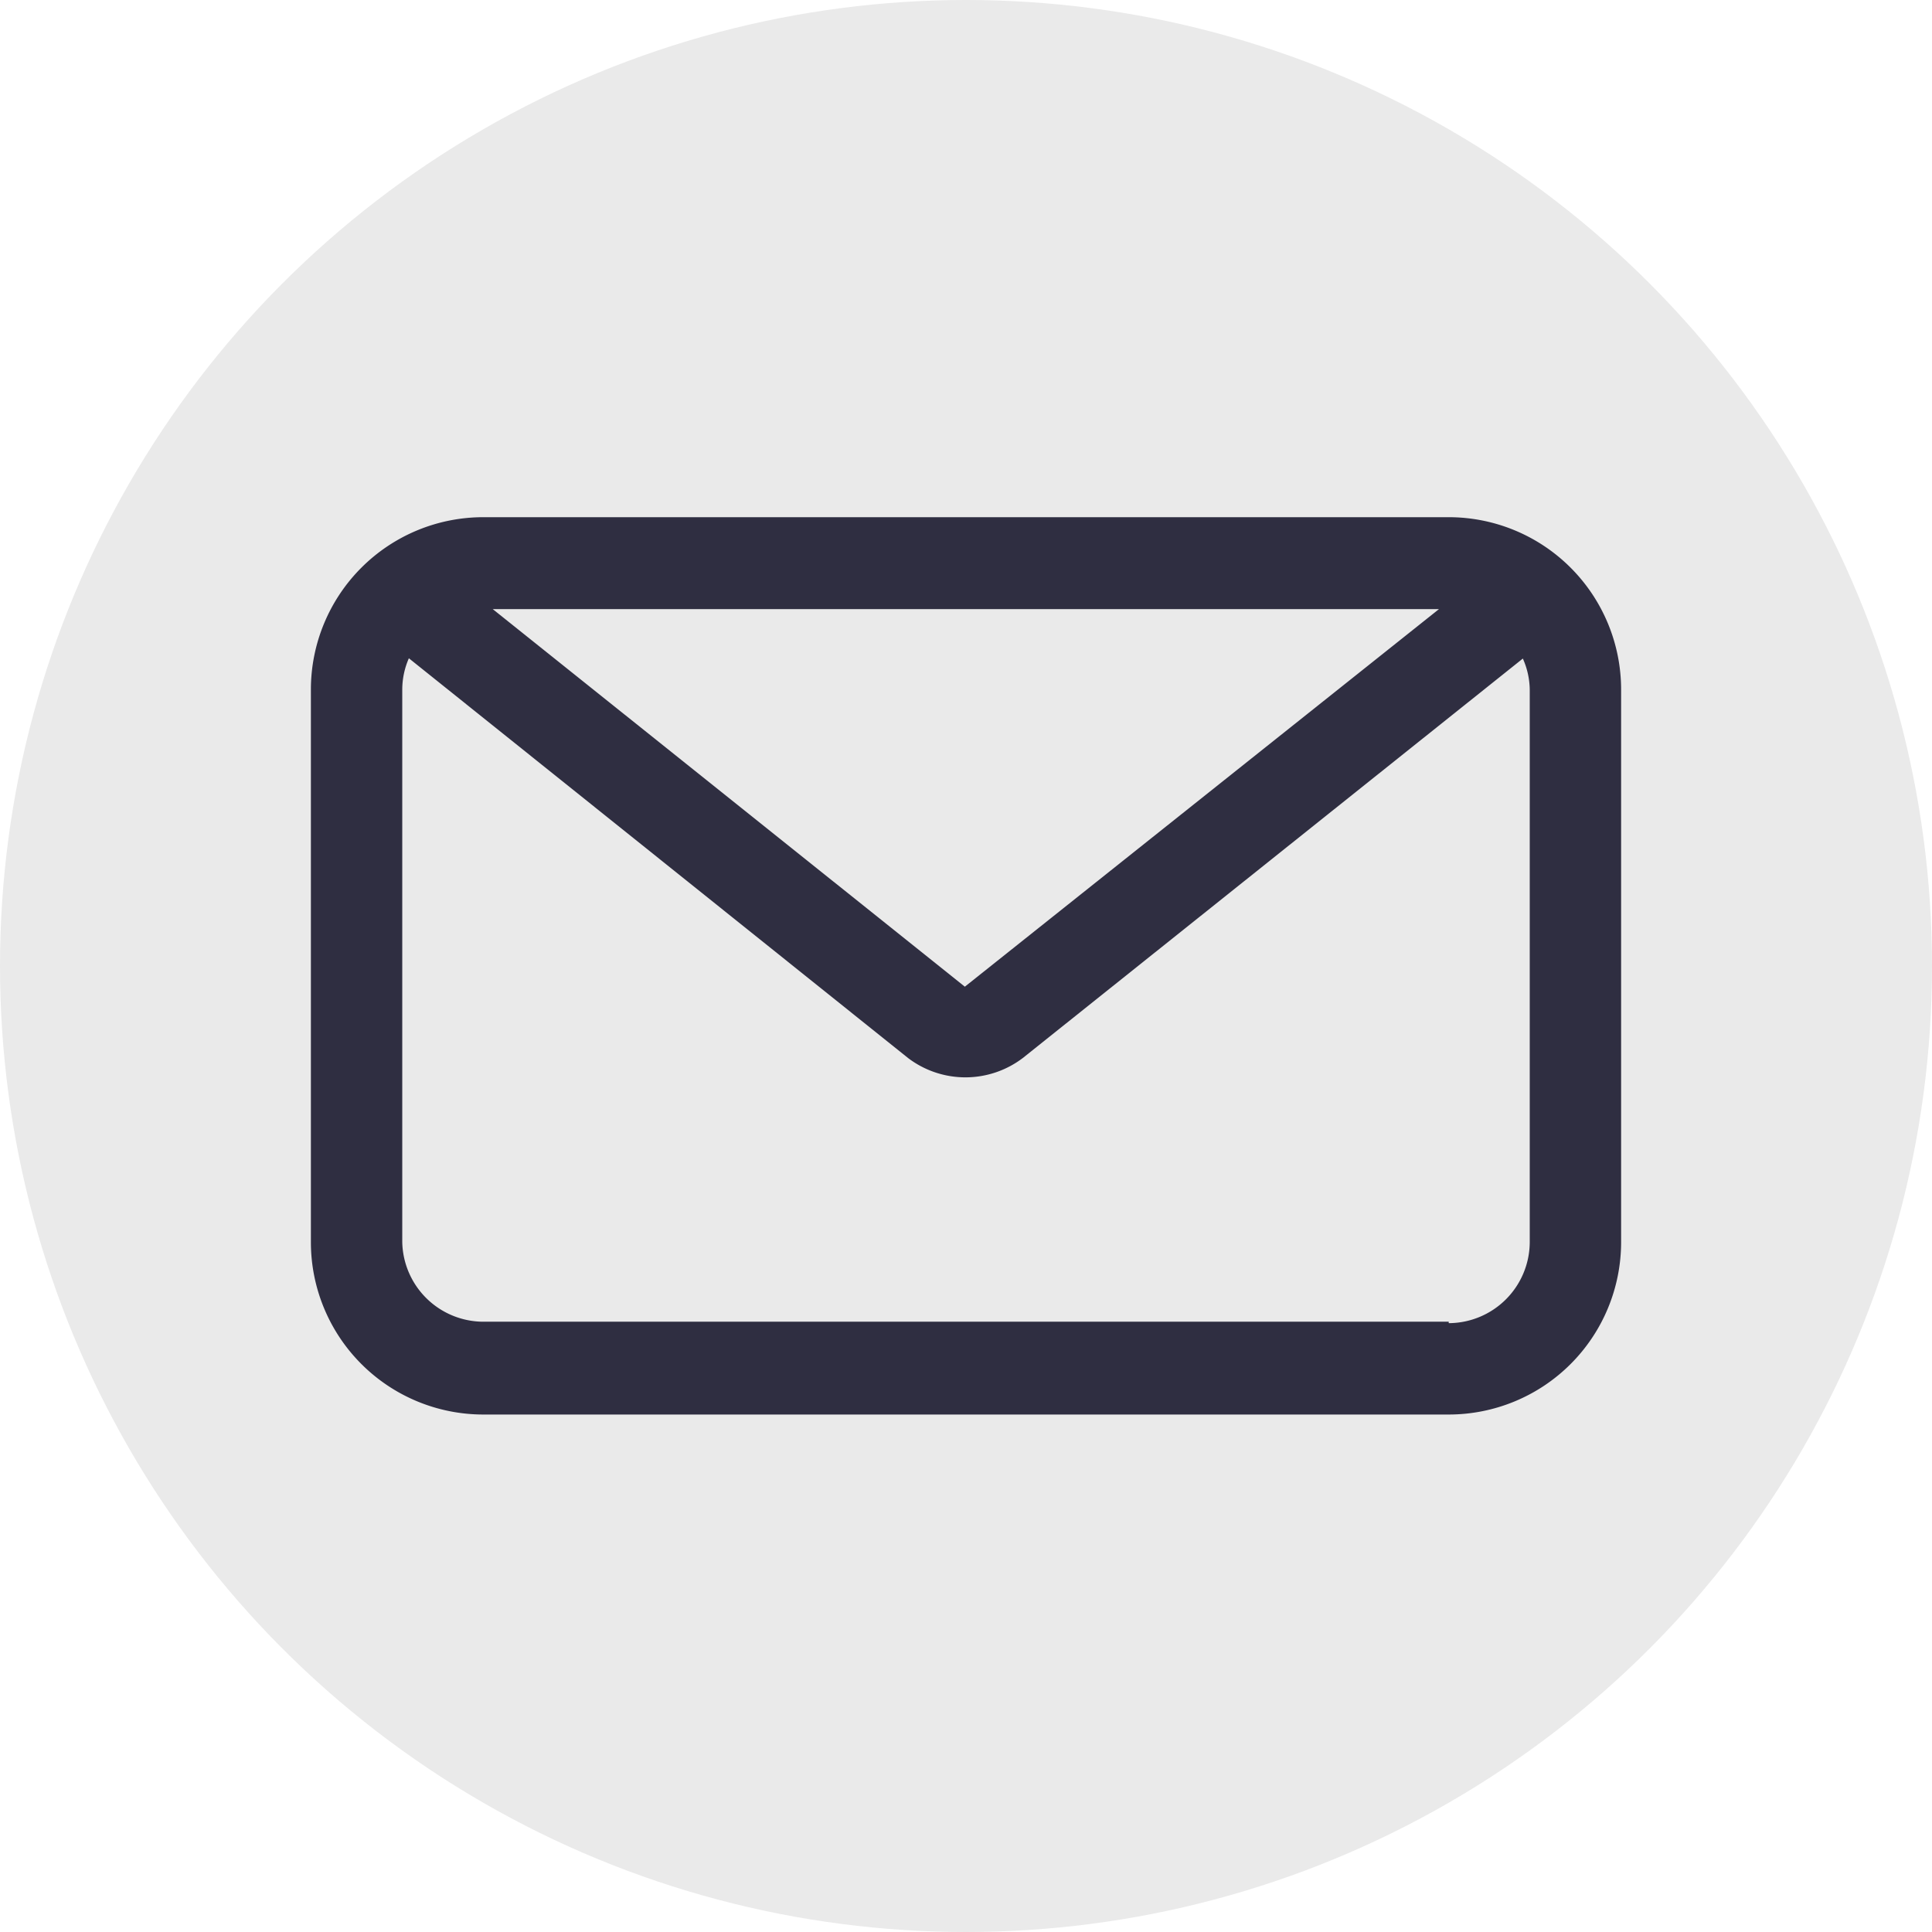 <svg xmlns="http://www.w3.org/2000/svg" viewBox="0 0 67.24 67.24"><defs><style>.cls-1{fill:#eaeaea;}.cls-2{fill:#2f2e41;}</style></defs><g id="Layer_2" data-name="Layer 2"><g id="Layer_1-2" data-name="Layer 1"><circle class="cls-1" cx="33.62" cy="33.62" r="33.62"/><path class="cls-2" d="M50.42,18H16.82a6,6,0,0,0-6,6V43.23a6,6,0,0,0,6,6h33.6a6,6,0,0,0,6-6V24A6,6,0,0,0,50.42,18Zm0,28H16.82A2.83,2.83,0,0,1,14,43.23V24a2.73,2.73,0,0,1,.23-1.09L31.6,36.82a3.3,3.3,0,0,0,4,0L53,22.92A2.73,2.73,0,0,1,53.24,24V43.23A2.83,2.83,0,0,1,50.42,46.05ZM33.58,34.34,17.15,21.2H50.08Z"/></g></g></svg>